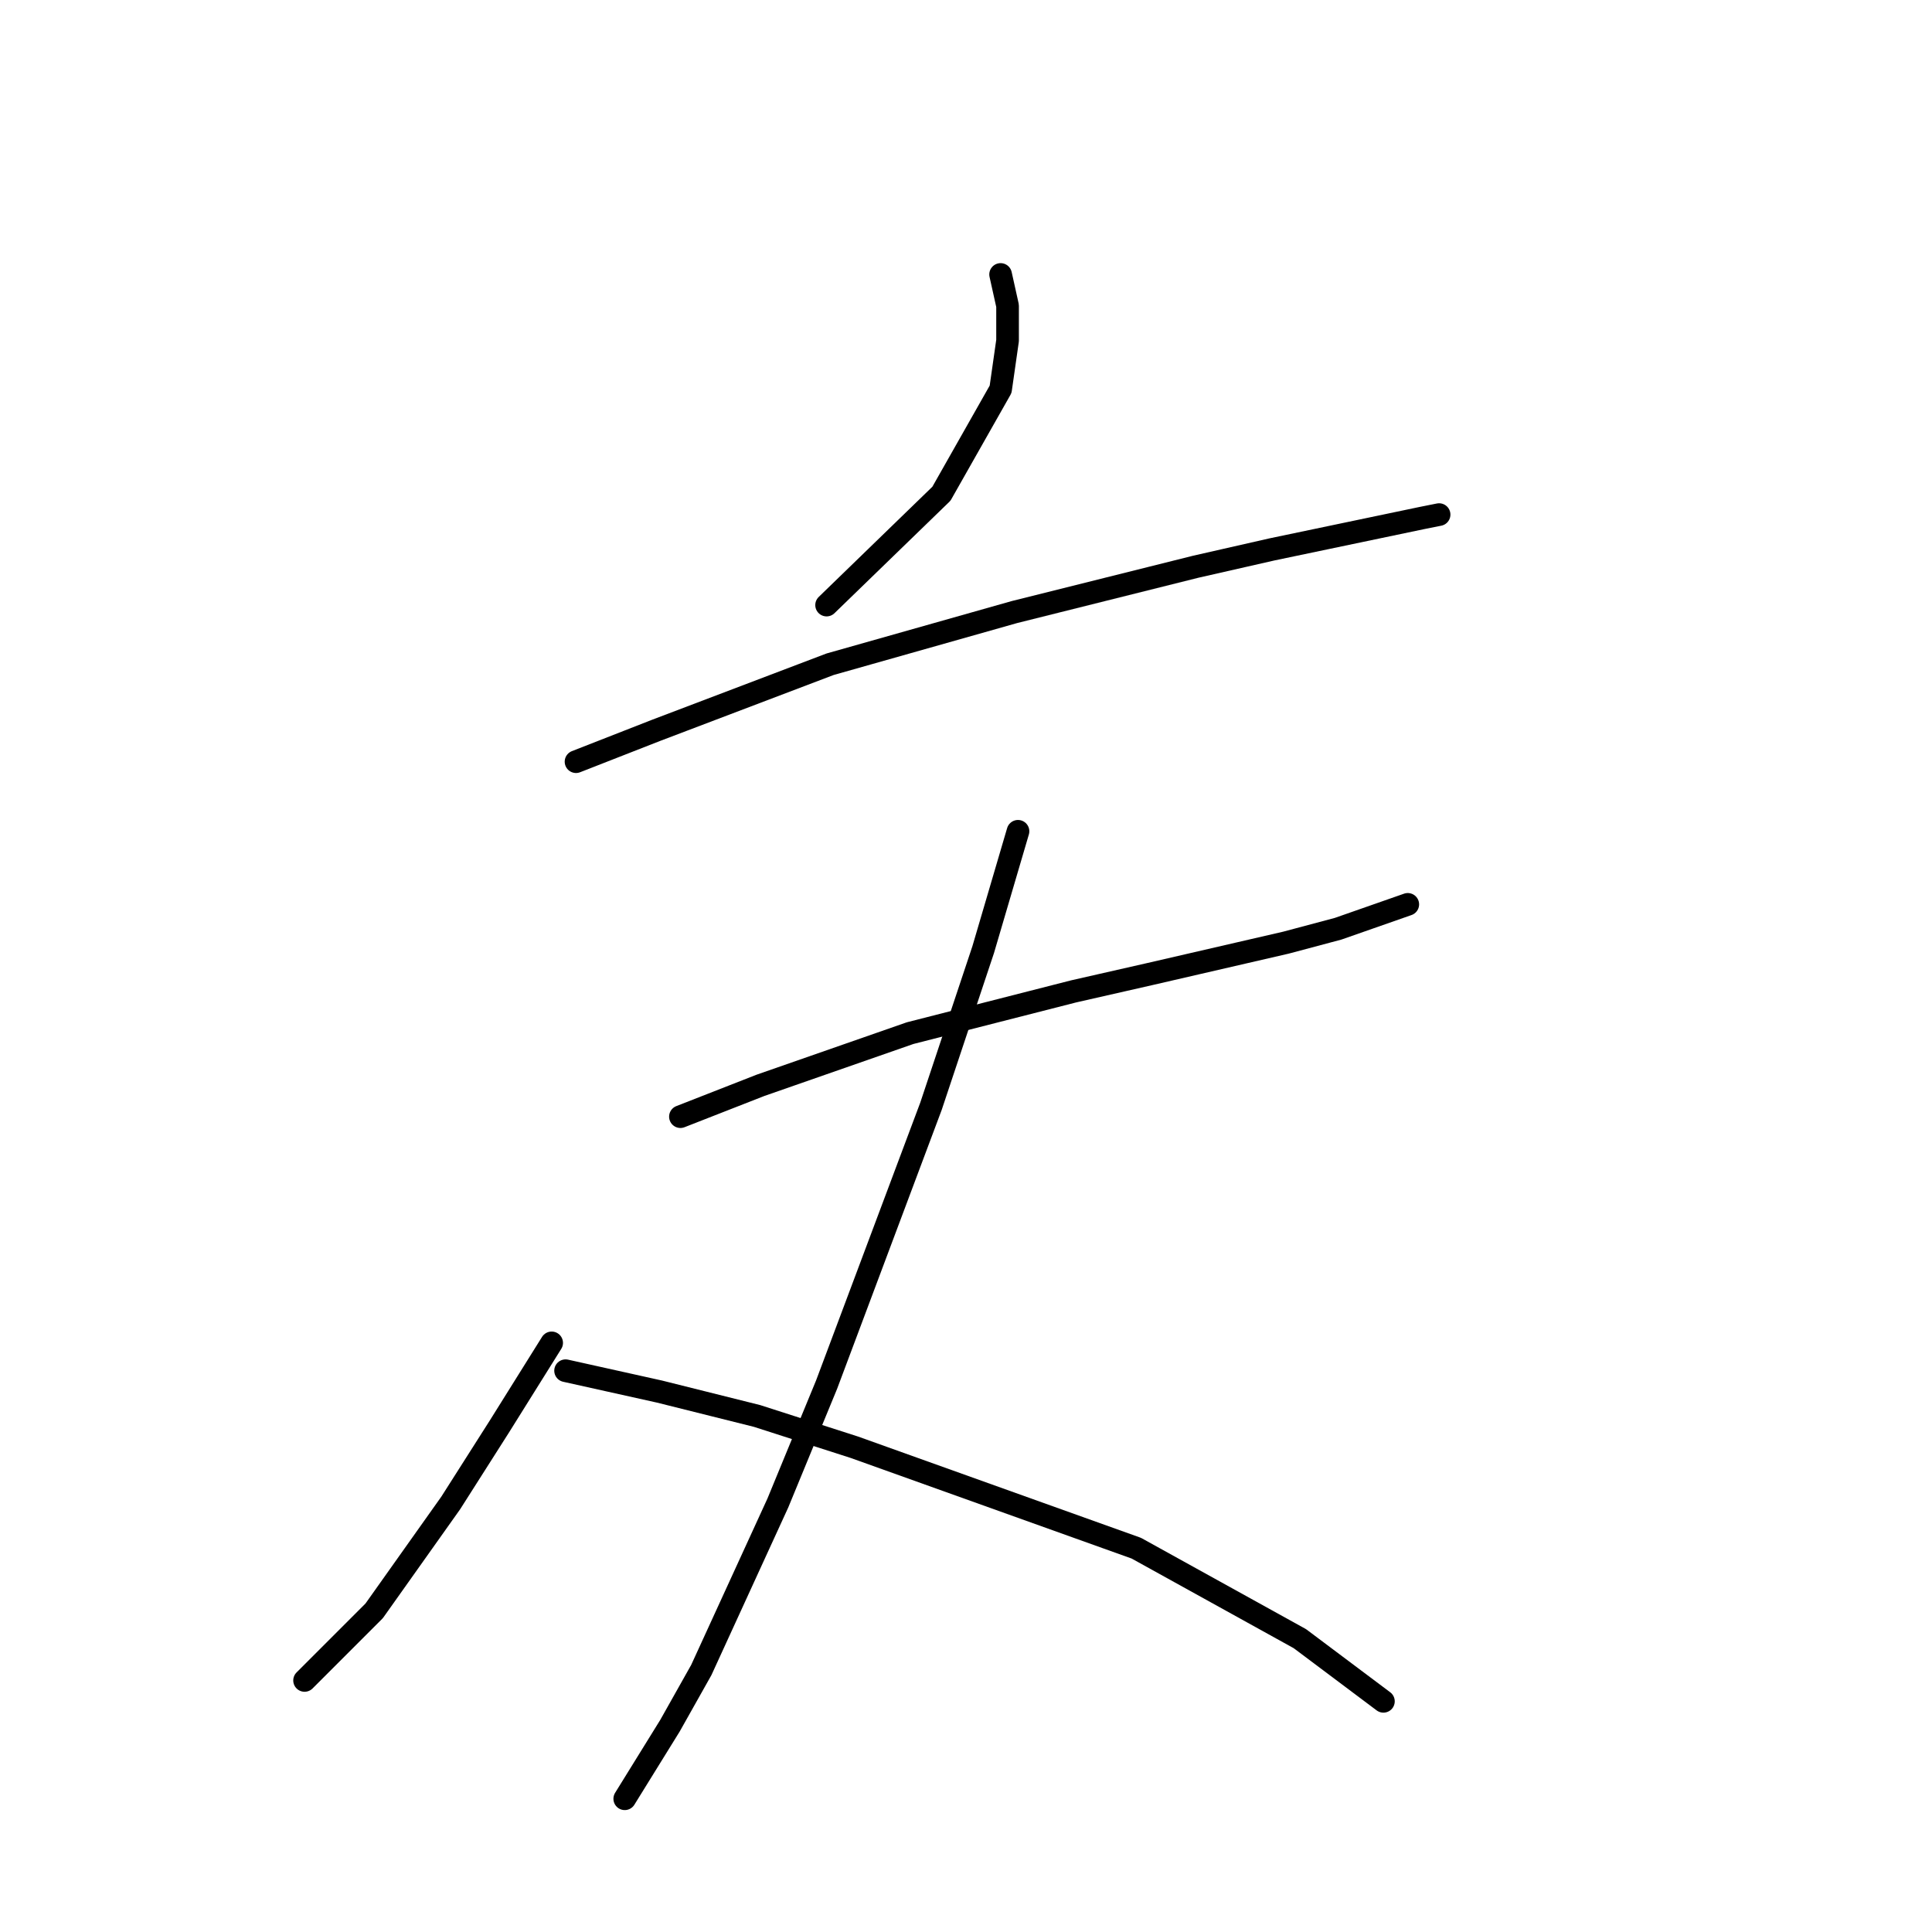 <?xml version="1.0" standalone="no"?>
    <svg width="256" height="256" xmlns="http://www.w3.org/2000/svg" version="1.1">
    <polyline stroke="black" stroke-width="3" stroke-linecap="round" fill="transparent" stroke-linejoin="round" points="132.585 36.367 133.507 40.518 133.507 45.129 132.585 51.585 124.745 65.419 109.528 80.176 109.528 80.176 " />
        <polyline stroke="black" stroke-width="3" stroke-linecap="round" fill="transparent" stroke-linejoin="round" points="76.326 100.927 86.932 96.777 109.989 88.015 134.429 81.098 158.408 75.103 168.553 72.797 188.382 68.647 190.688 68.186 190.688 68.186 " />
        <polyline stroke="black" stroke-width="3" stroke-linecap="round" fill="transparent" stroke-linejoin="round" points="90.16 147.963 100.766 143.813 120.595 136.896 142.269 131.362 152.414 129.056 170.398 124.906 177.315 123.061 186.538 119.833 186.538 119.833 " />
        <polyline stroke="black" stroke-width="3" stroke-linecap="round" fill="transparent" stroke-linejoin="round" points="134.89 110.15 130.279 125.828 123.362 146.579 109.528 183.47 103.072 199.149 92.927 221.284 88.777 228.662 82.782 238.346 82.782 238.346 " />
        <polyline stroke="black" stroke-width="3" stroke-linecap="round" fill="transparent" stroke-linejoin="round" points="73.098 177.937 66.181 189.004 59.725 199.149 49.58 213.444 40.357 222.667 40.357 222.667 " />
        <polyline stroke="black" stroke-width="3" stroke-linecap="round" fill="transparent" stroke-linejoin="round" points="74.942 181.626 87.393 184.393 100.305 187.621 113.217 191.771 150.569 205.144 172.243 217.134 183.31 225.434 183.31 225.434 " />
        </svg>
